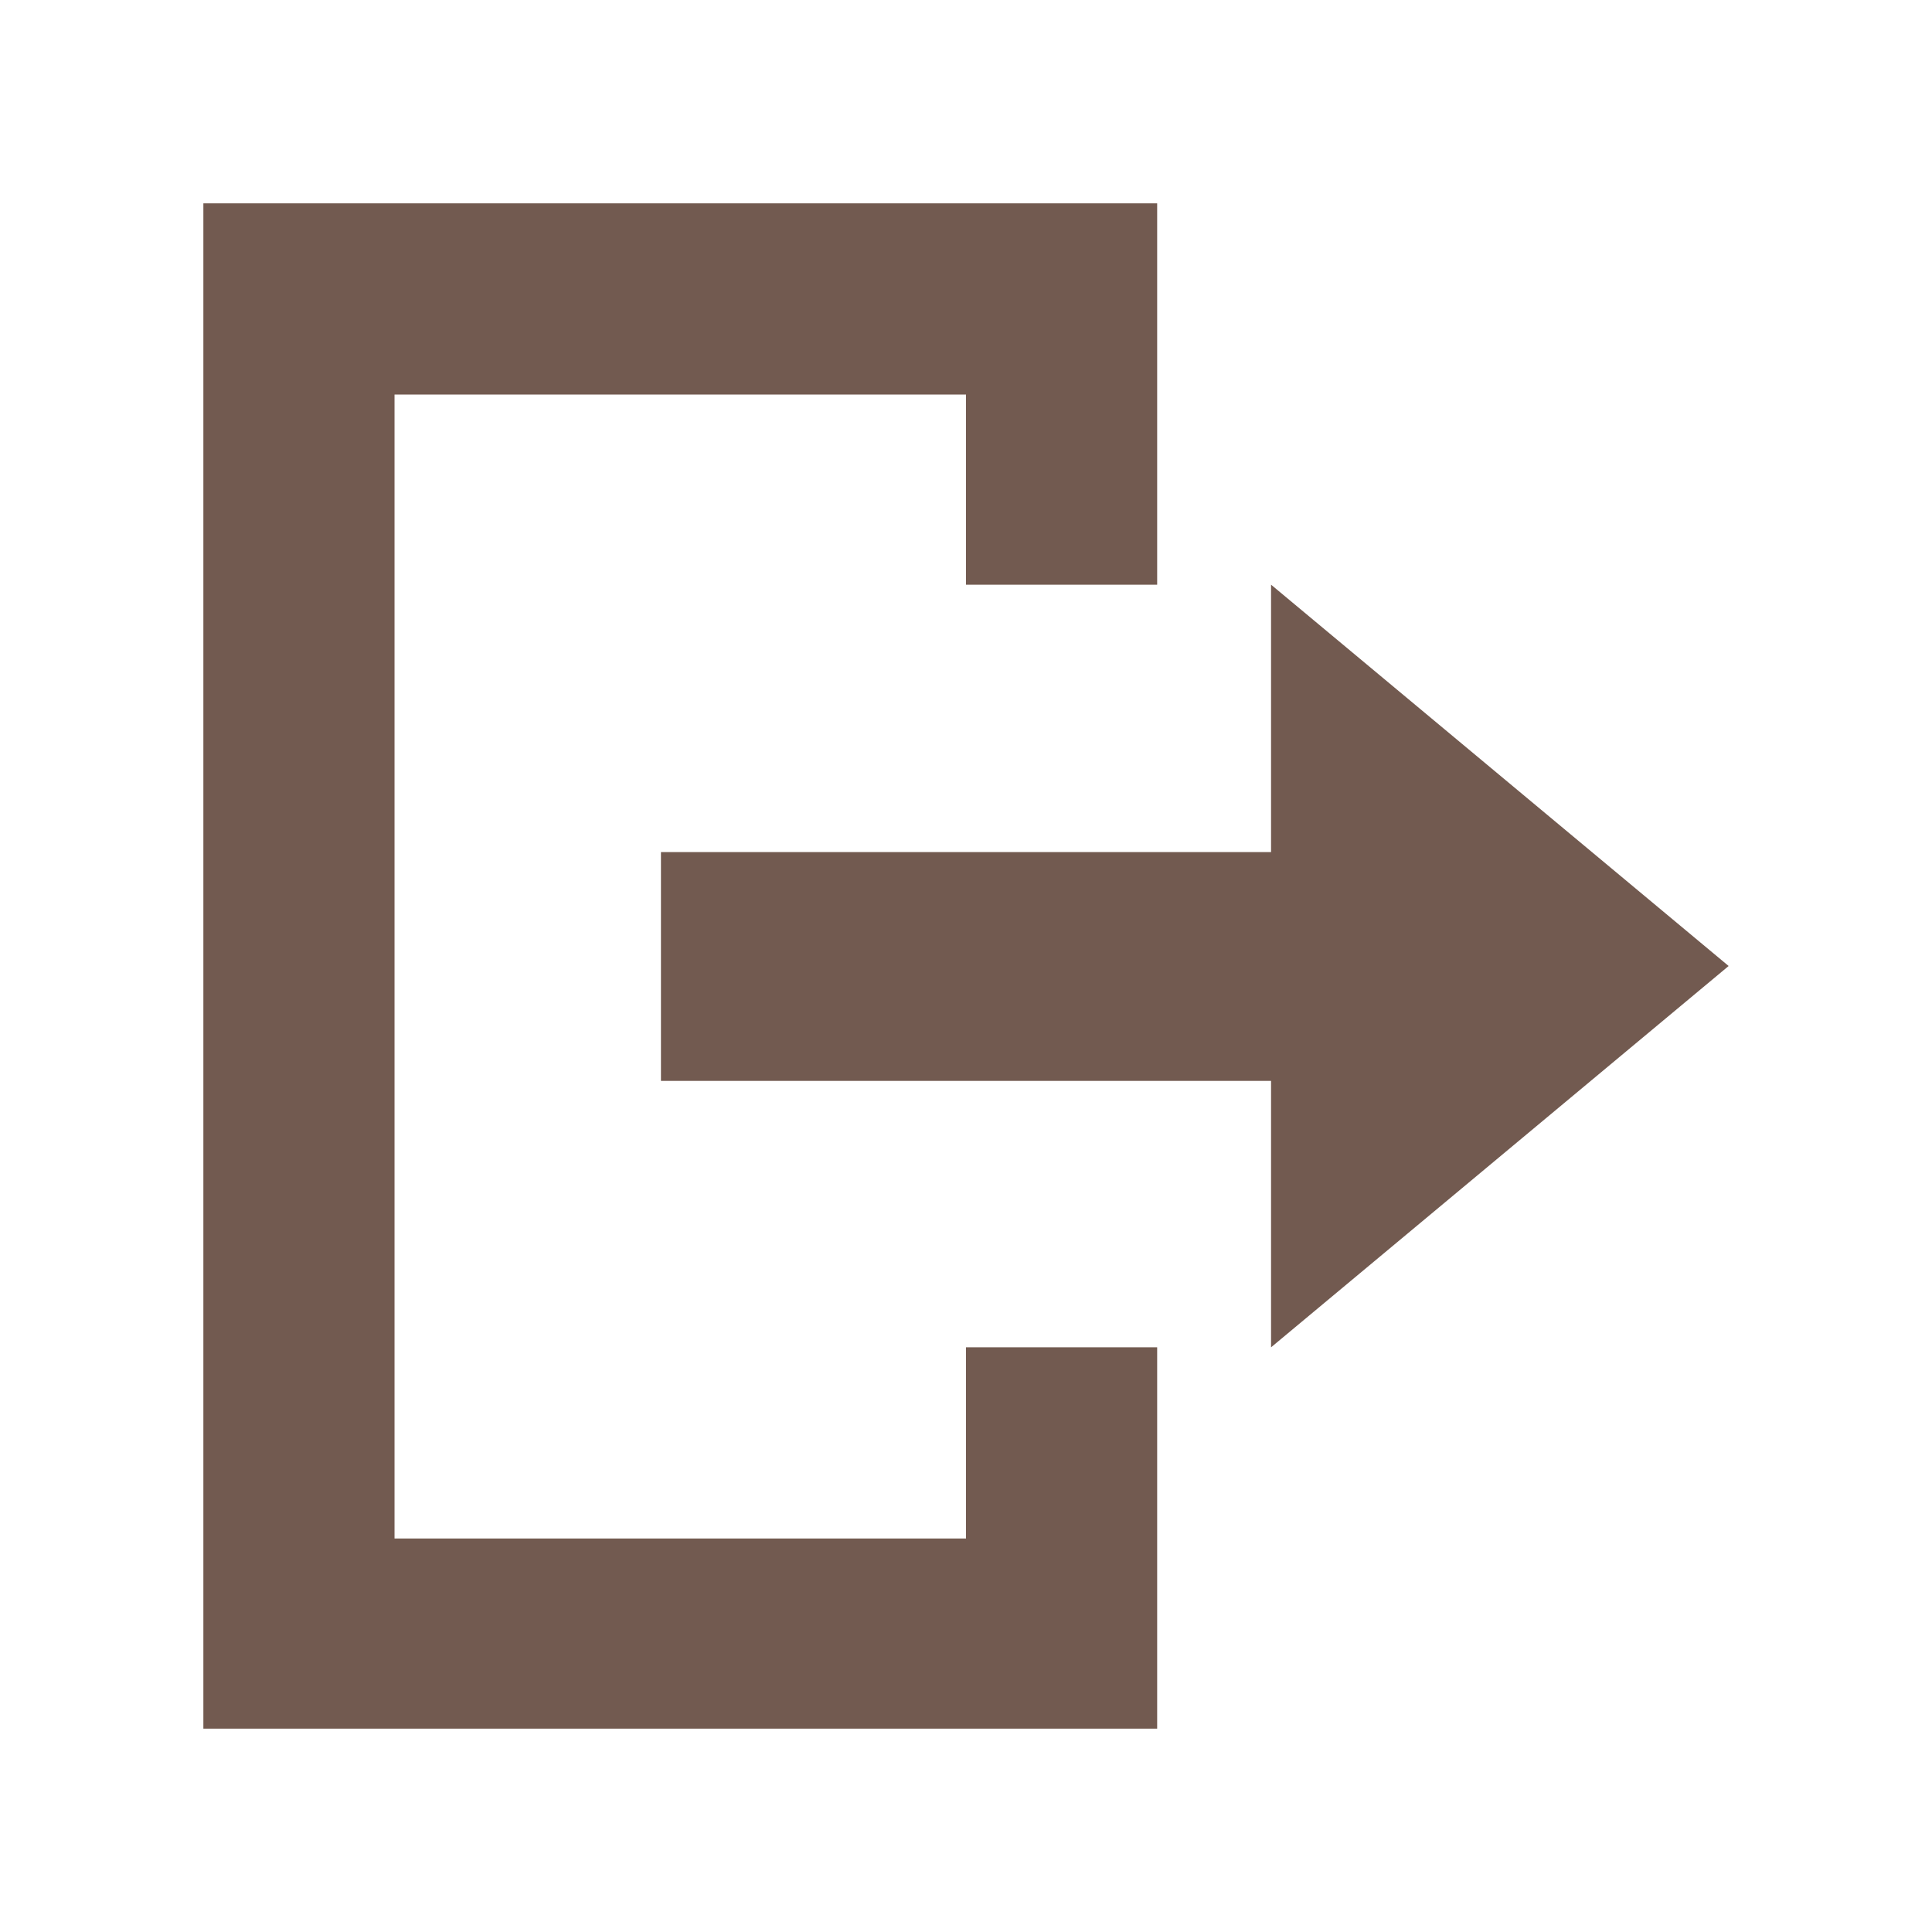 <svg xmlns="http://www.w3.org/2000/svg" viewBox="0 0 19 19" height="19" width="19"><title>exit_11.svg</title><rect fill="none" x="0" y="0" width="19" height="19"></rect><path fill="#725a50" transform="translate(2 2)" d="M0,0V15H9.38V11.25H7.5v1.88H1.88V1.88H7.5V3.75H9.38V0ZM10.5,3.75V6.38h-6V8.63h6v2.62L15,7.5Z"></path></svg>